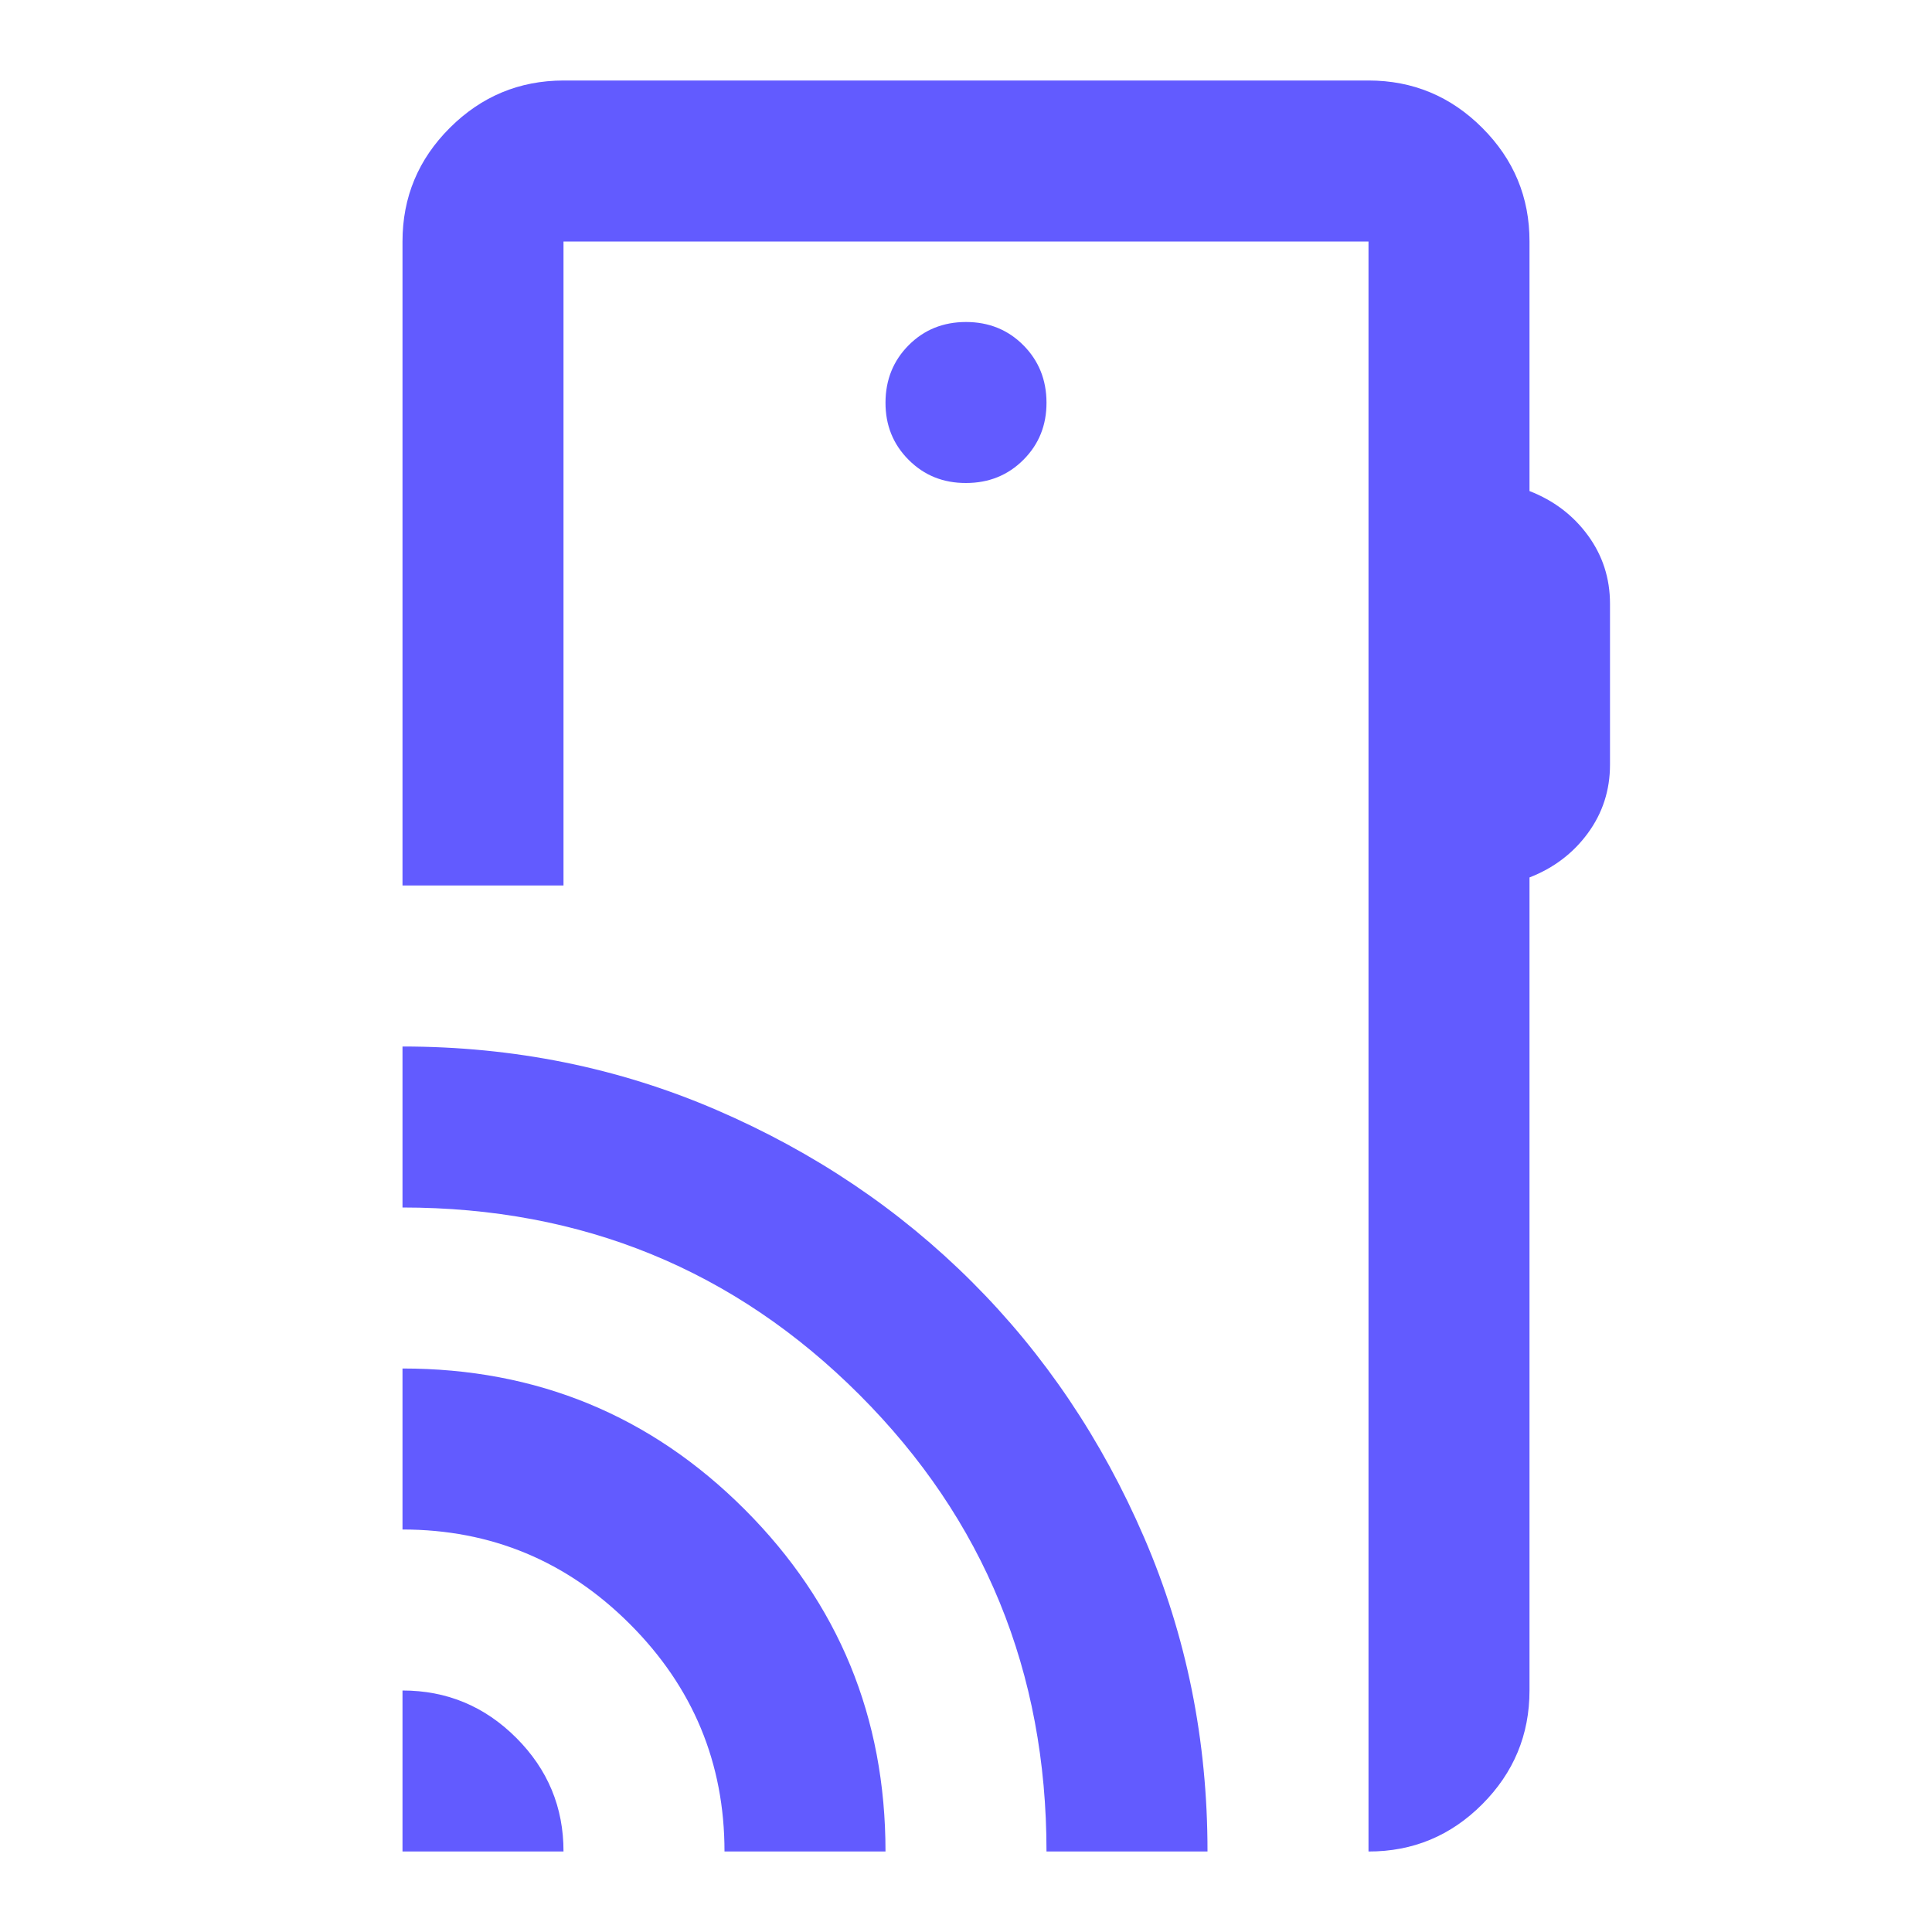 <svg width="24" height="24" viewBox="0 0 24 24" fill="none" xmlns="http://www.w3.org/2000/svg">
<path d="M5 23V21C5.55 21 6.021 21.196 6.413 21.588C6.805 21.98 7.001 22.451 7 23H5ZM9 23C9 21.9 8.608 20.958 7.825 20.175C7.042 19.392 6.1 19 5 19V17C6.667 17 8.083 17.583 9.25 18.75C10.417 19.917 11 21.333 11 23H9ZM13 23C13 20.767 12.225 18.875 10.675 17.325C9.125 15.775 7.233 15 5 15V13C6.383 13 7.683 13.263 8.9 13.788C10.117 14.313 11.175 15.026 12.075 15.925C12.975 16.824 13.688 17.883 14.213 19.1C14.738 20.317 15.001 21.617 15 23H13ZM19 3V6.1C19.3 6.217 19.542 6.4 19.725 6.65C19.908 6.9 20 7.183 20 7.5V9.5C20 9.817 19.908 10.1 19.725 10.35C19.542 10.6 19.3 10.783 19 10.9V21C19 21.55 18.804 22.021 18.413 22.413C18.022 22.805 17.551 23.001 17 23V3H7V11H5V3C5 2.45 5.196 1.979 5.588 1.588C5.98 1.197 6.451 1.001 7 1H17C17.55 1 18.021 1.196 18.413 1.588C18.805 1.98 19.001 2.451 19 3ZM12 6C12.283 6 12.521 5.904 12.713 5.712C12.905 5.52 13.001 5.283 13 5C12.999 4.717 12.903 4.48 12.712 4.288C12.521 4.096 12.283 4 12 4C11.717 4 11.479 4.096 11.288 4.288C11.097 4.48 11.001 4.717 11 5C10.999 5.283 11.095 5.52 11.288 5.713C11.481 5.906 11.718 6.001 12 6Z" fill="#625BFF"/>
</svg>
